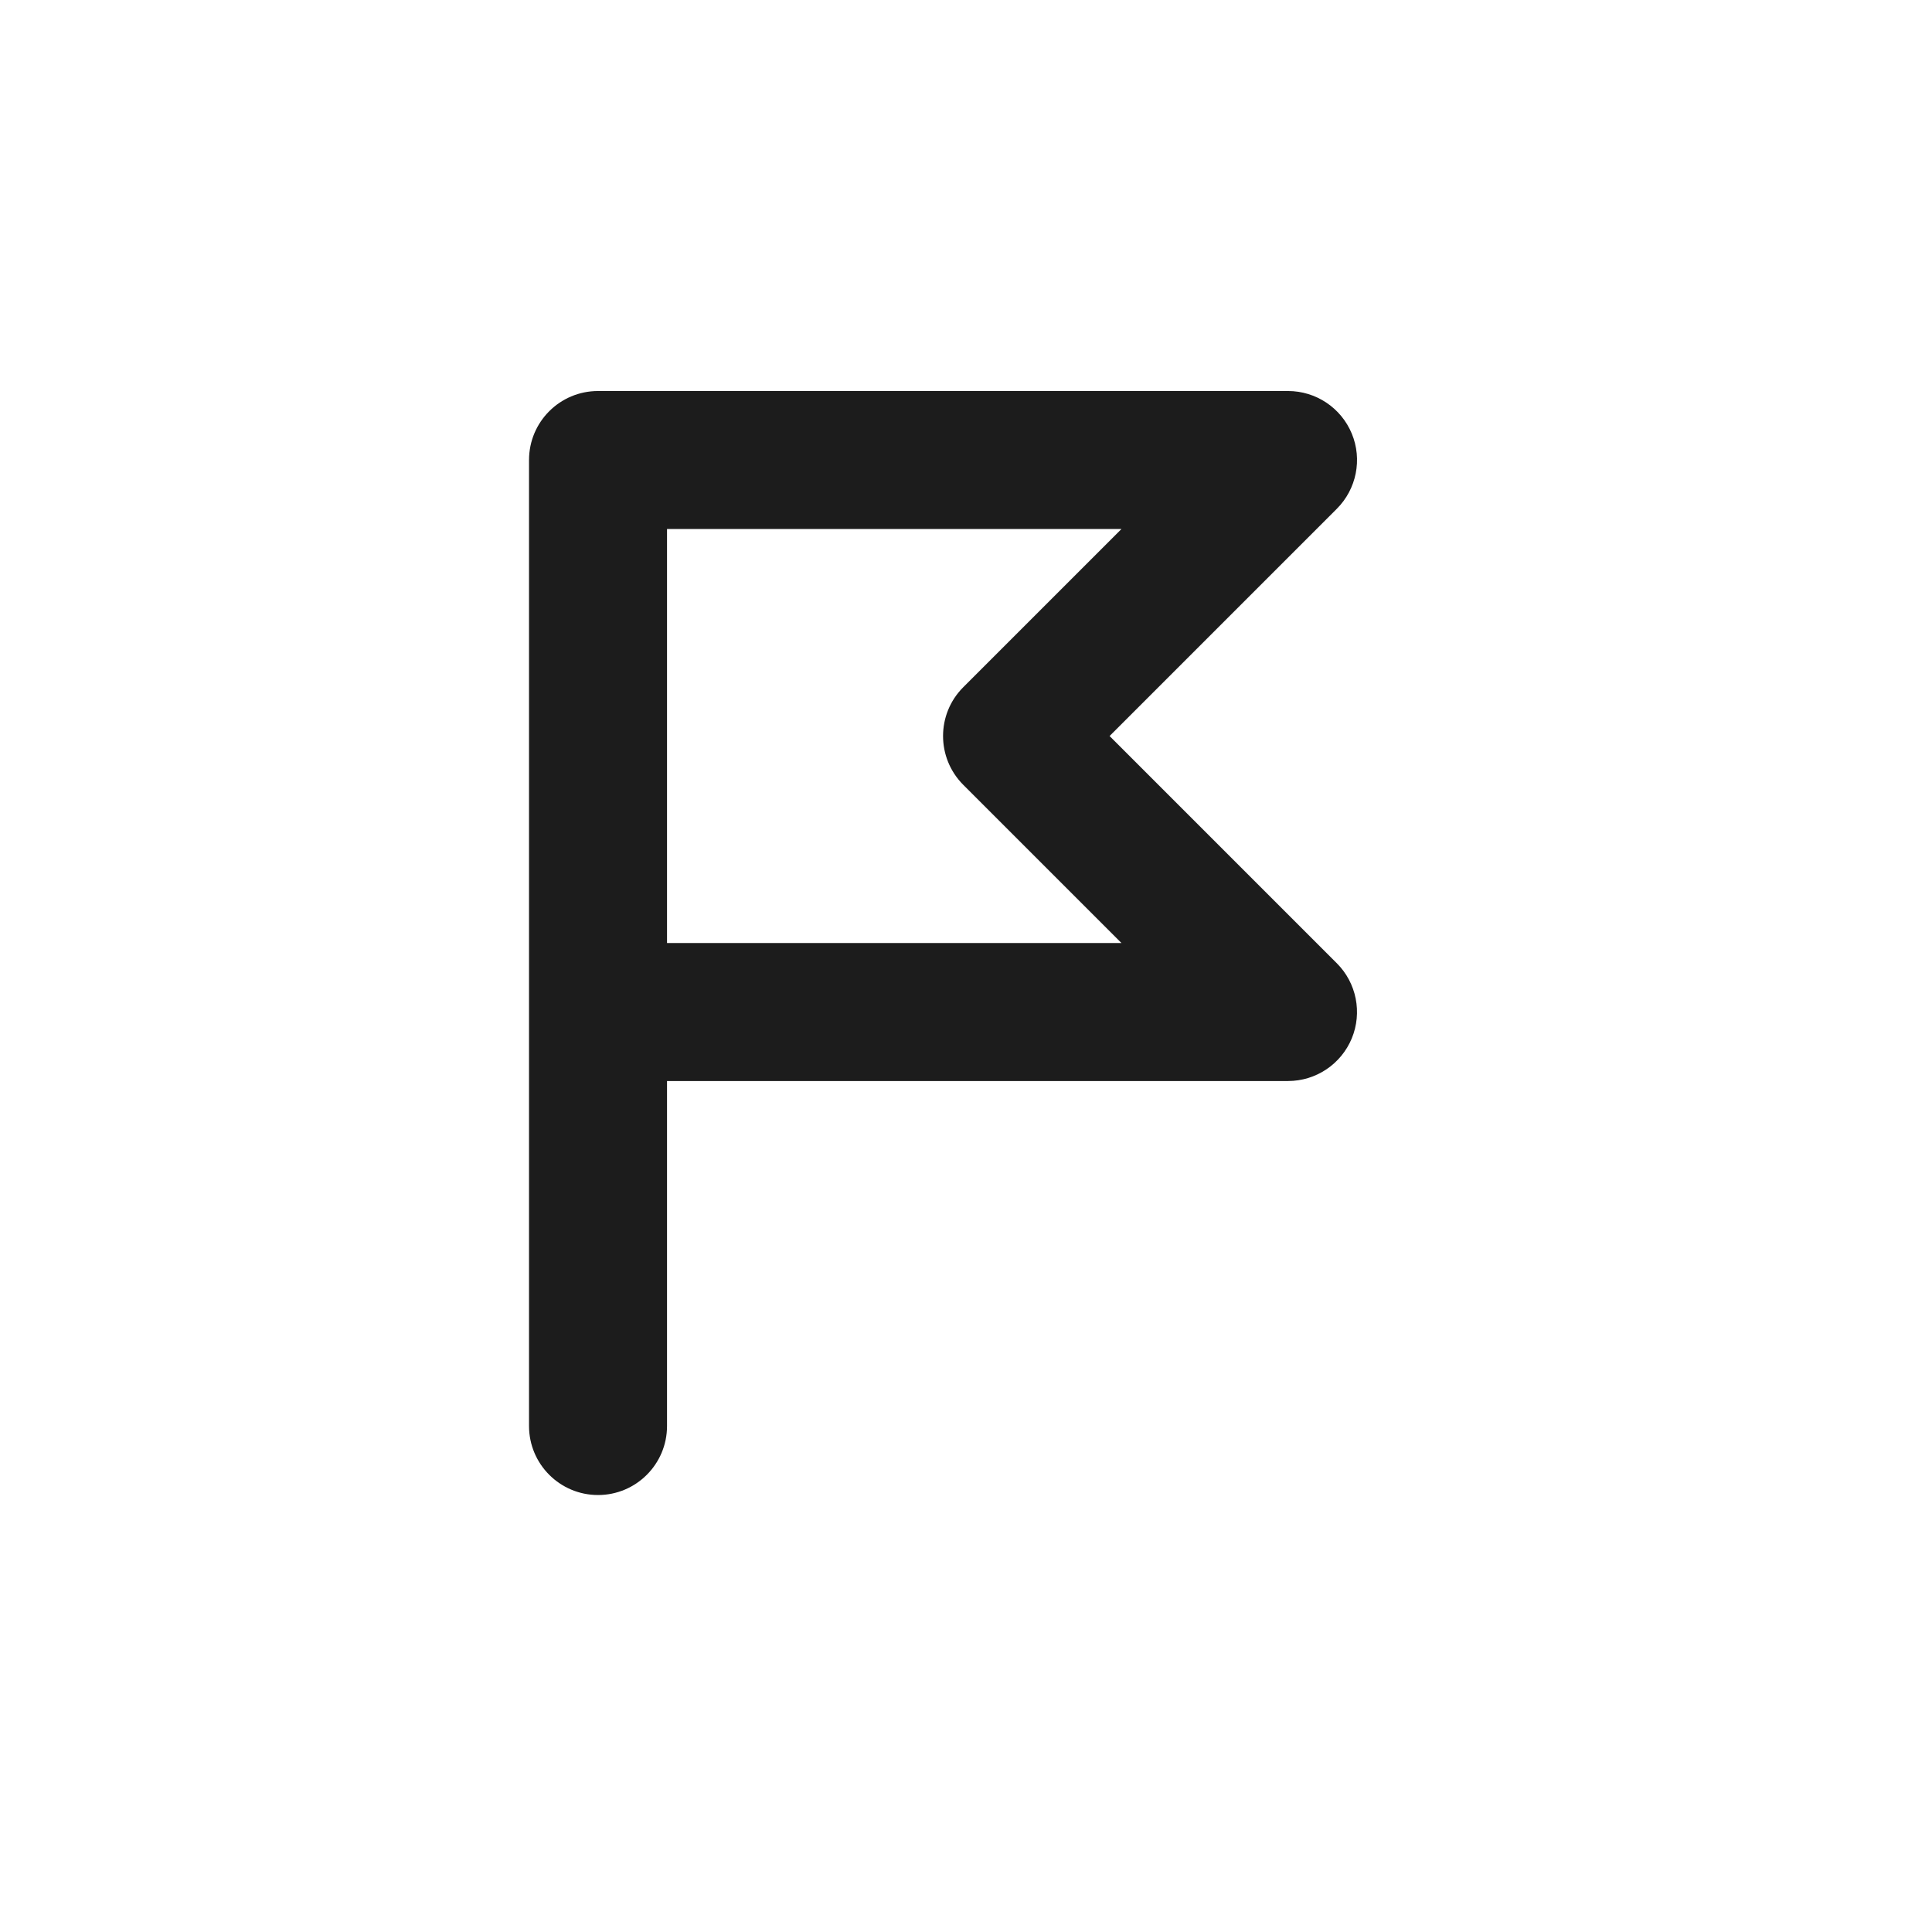 <svg width="28" height="28" viewBox="0 0 28 28" fill="none" xmlns="http://www.w3.org/2000/svg">
<path fill-rule="evenodd" clip-rule="evenodd" d="M19.374 7.374L16.081 10.667L19.374 13.96C19.66 14.246 19.745 14.676 19.591 15.049C19.436 15.423 19.071 15.667 18.667 15.667H9.667V20.667C9.667 21.219 9.219 21.667 8.667 21.667C8.115 21.667 7.667 21.219 7.667 20.667V6.667C7.667 6.114 8.115 5.667 8.667 5.667H18.667C19.071 5.667 19.436 5.91 19.591 6.284C19.746 6.657 19.66 7.088 19.374 7.374ZM9.667 7.667V13.667H16.253L13.96 11.374C13.57 10.983 13.57 10.35 13.96 9.96L16.253 7.667H9.667Z" fill="#1C1C1C"/>
</svg>
